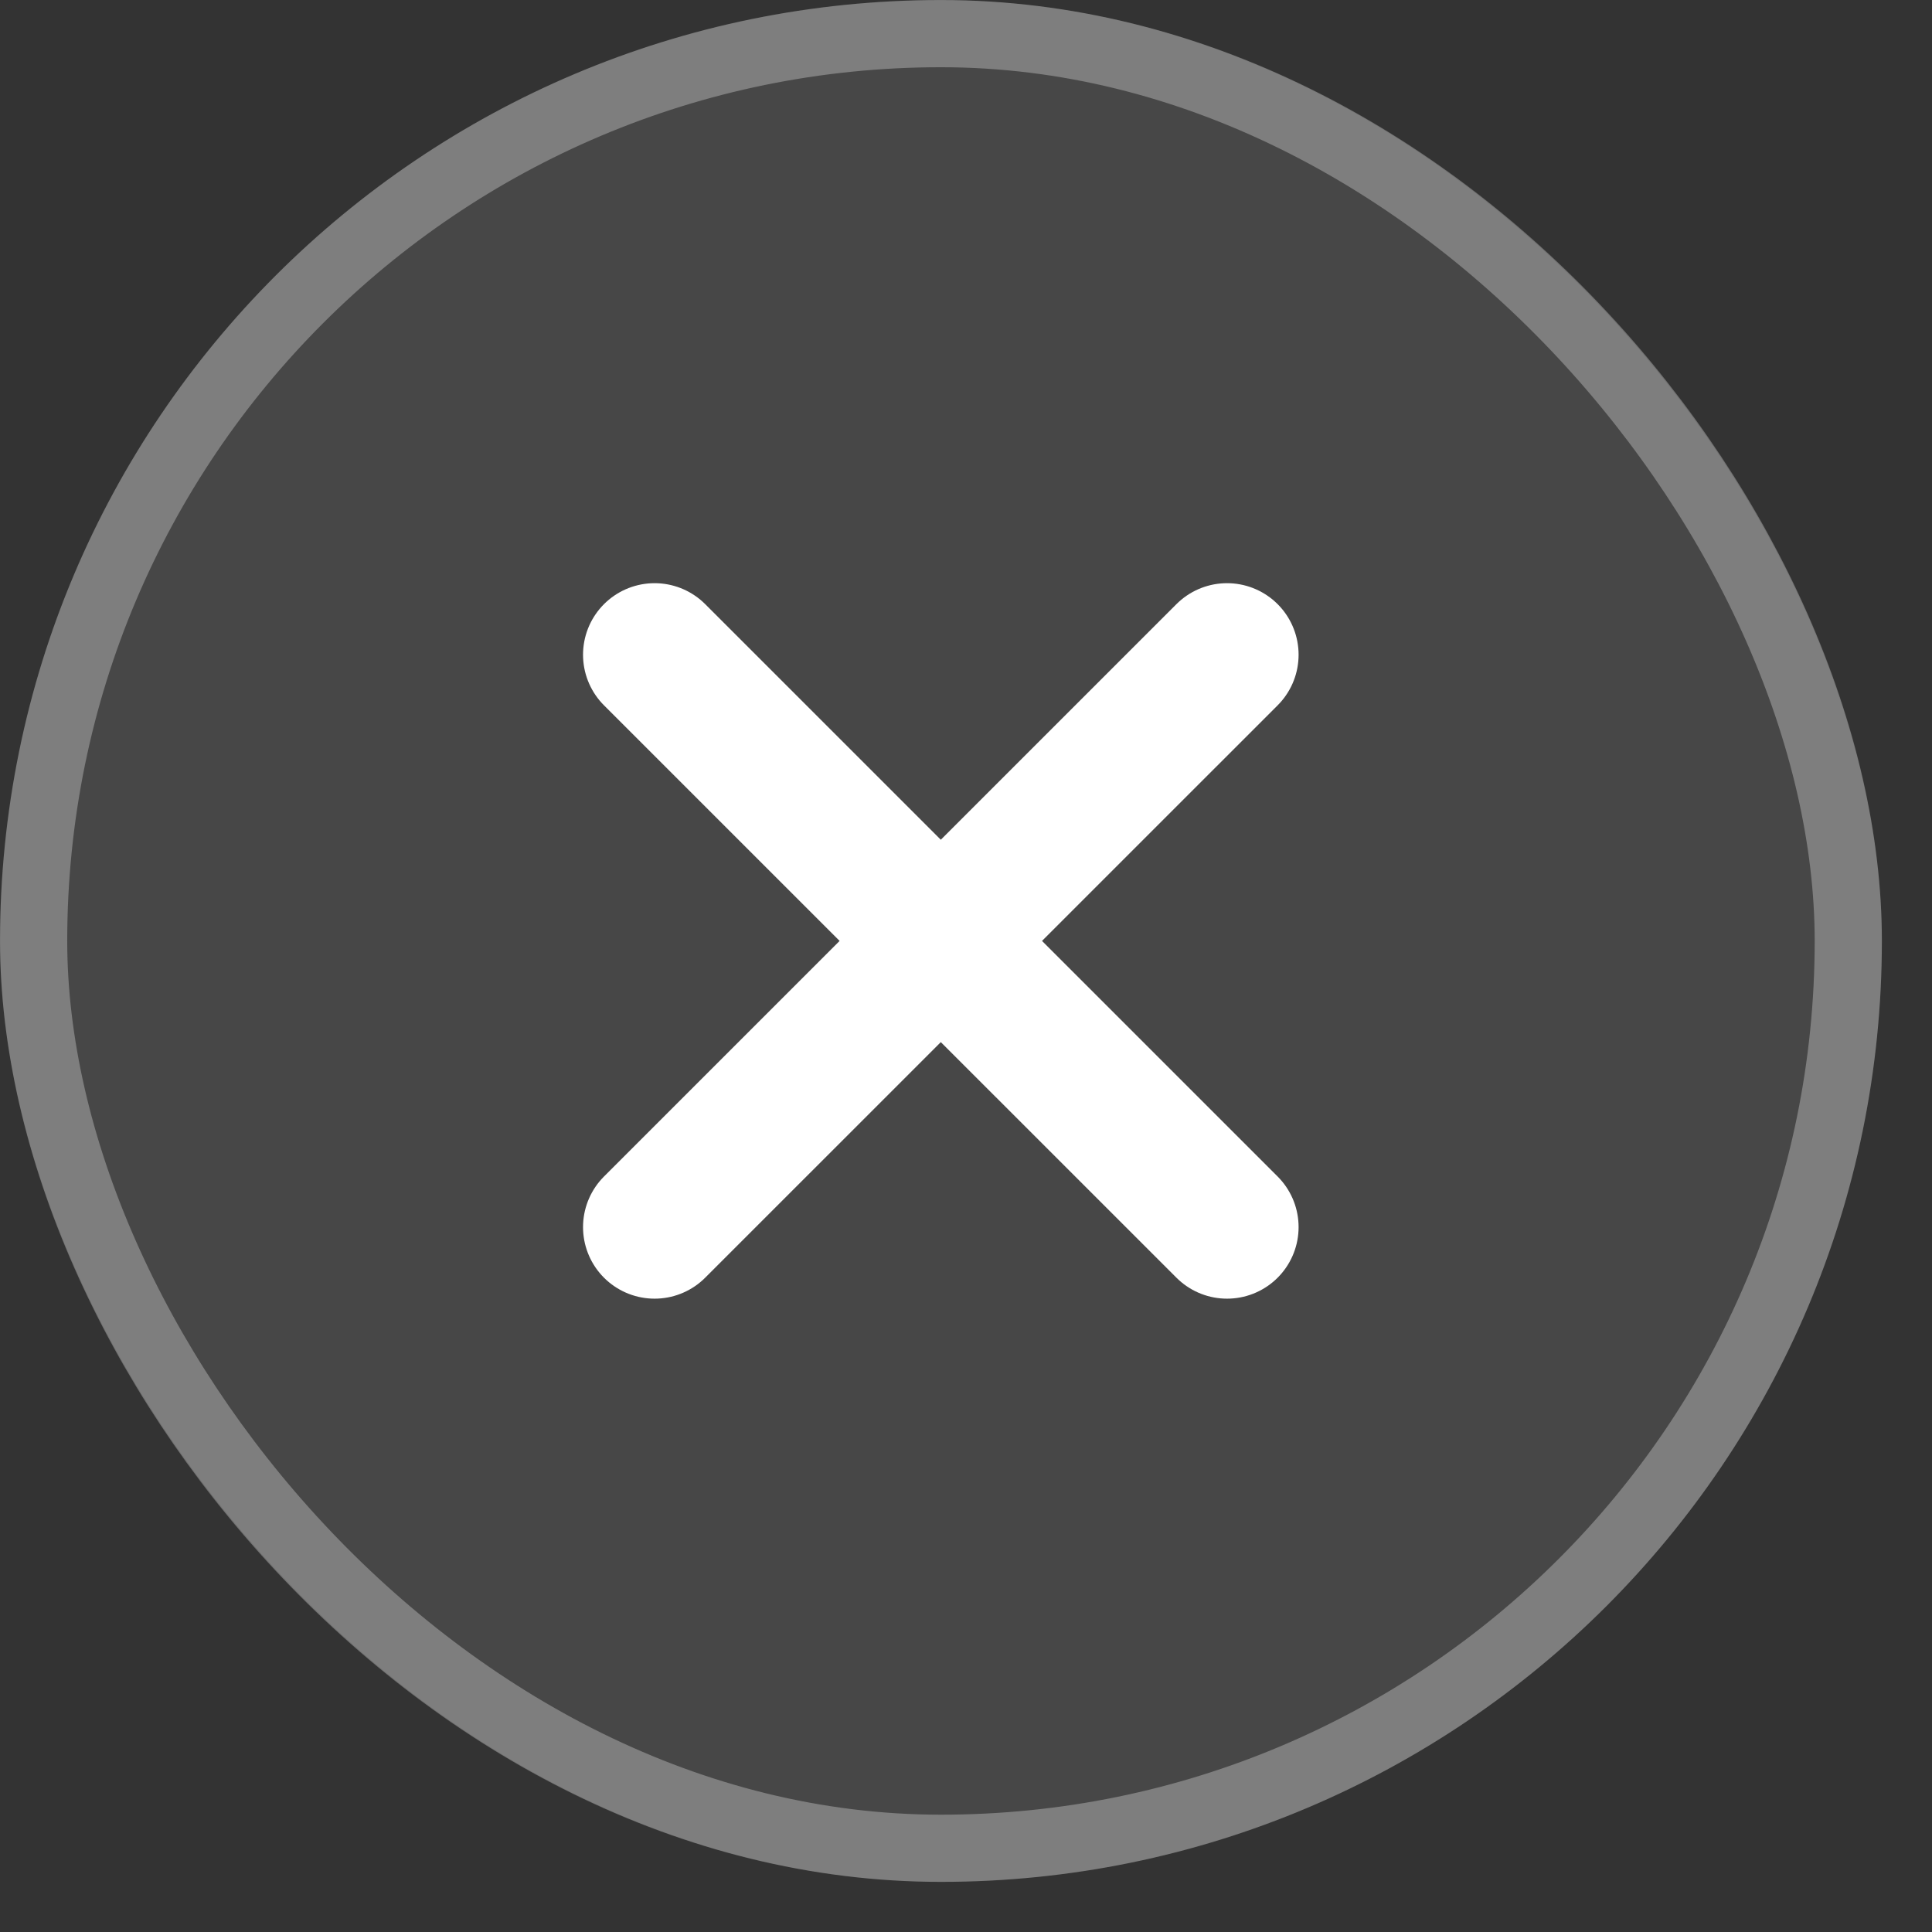 <svg width="27" height="27" viewBox="0 0 27 27" fill="none" xmlns="http://www.w3.org/2000/svg">
<rect x="0" y="0" width="27" height="27" fill="#333333" stroke="none"/>
<rect width="26.299" height="26.299" rx="13.149" fill="white" fill-opacity="0.1"/>
<rect x="0.47" y="0.47" width="25.36" height="25.36" rx="12.68" stroke="white" stroke-opacity="0.3" stroke-width="0.939"/>
<path d="M17.148 9.15L9.148 17.149" stroke="white" stroke-width="2" stroke-linecap="round" stroke-linejoin="round"/>
<path d="M9.148 9.15L17.148 17.149" stroke="white" stroke-width="2" stroke-linecap="round" stroke-linejoin="round"/>
</svg>